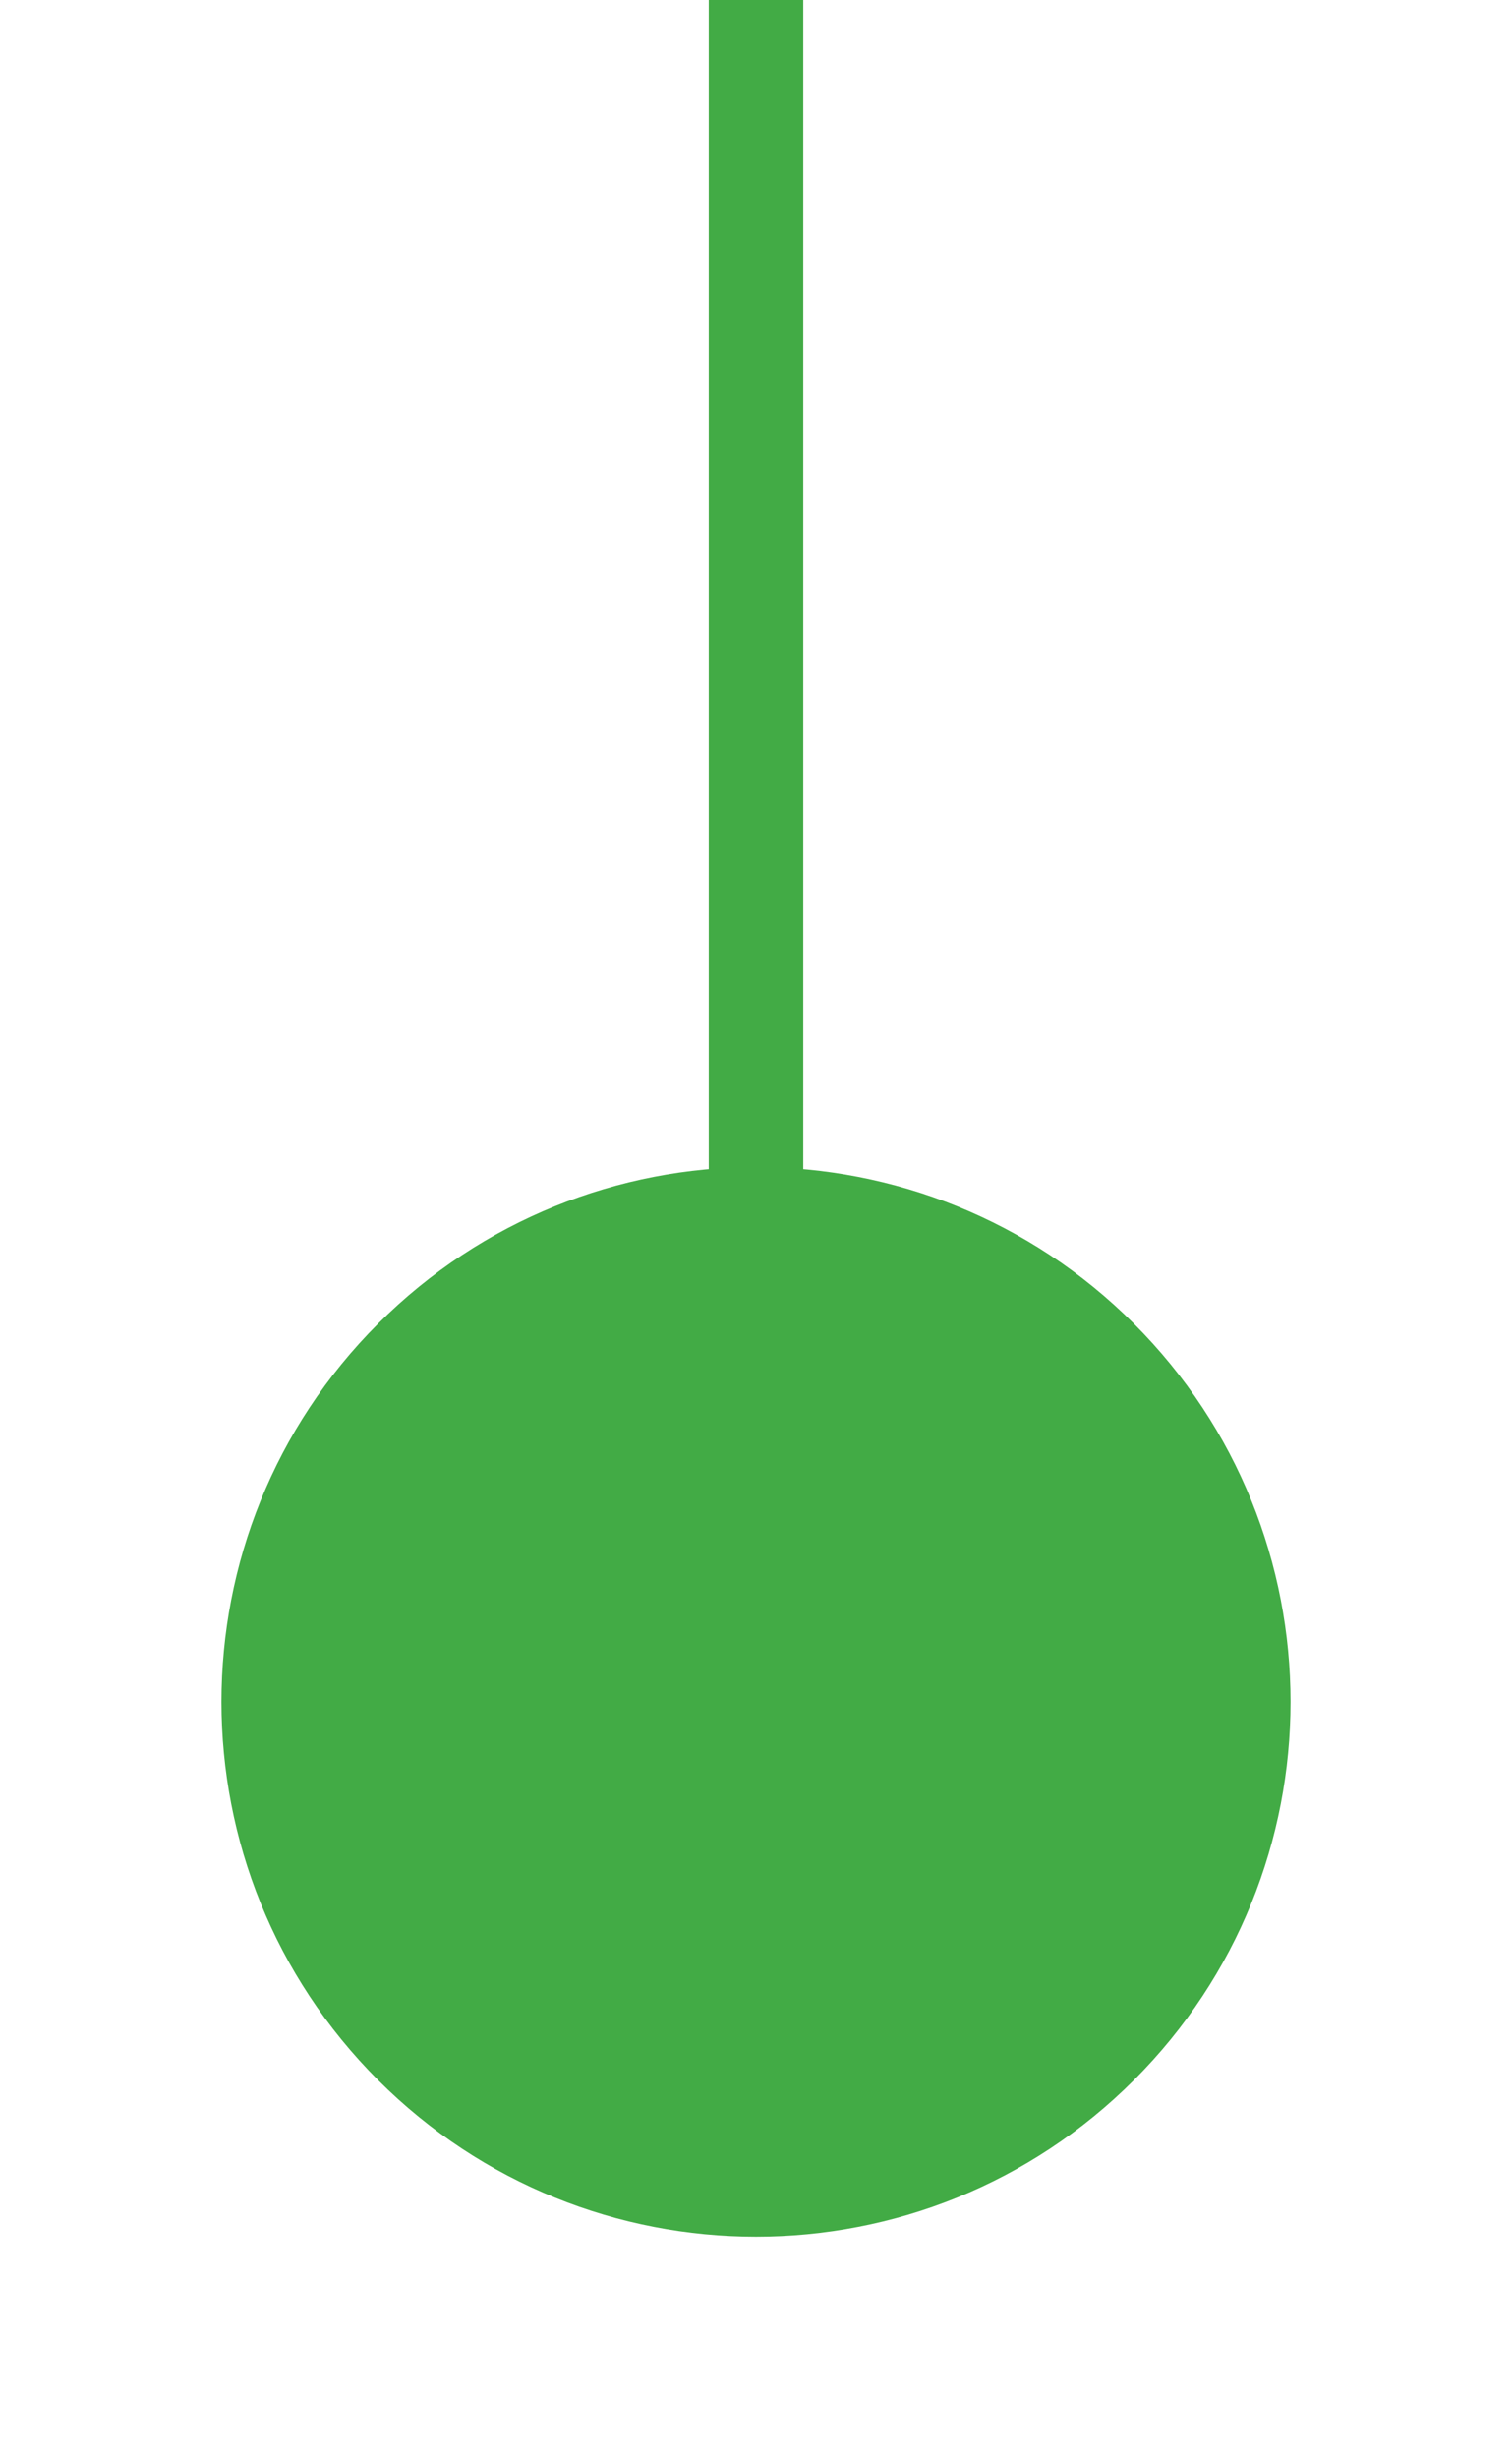 <svg width="16" height="26" viewBox="0 0 16 26" fill="none" xmlns="http://www.w3.org/2000/svg">
<path d="M8 0L8 18" stroke="#42AB45"/>
<path d="M4.354 14.354C6.367 12.34 9.633 12.34 11.646 14.354C13.66 16.367 13.66 19.633 11.646 21.646C9.633 23.66 6.367 23.66 4.354 21.646C2.34 19.633 2.34 16.367 4.354 14.354Z" fill="#42AB45" stroke="#42AB45"/>
</svg>
